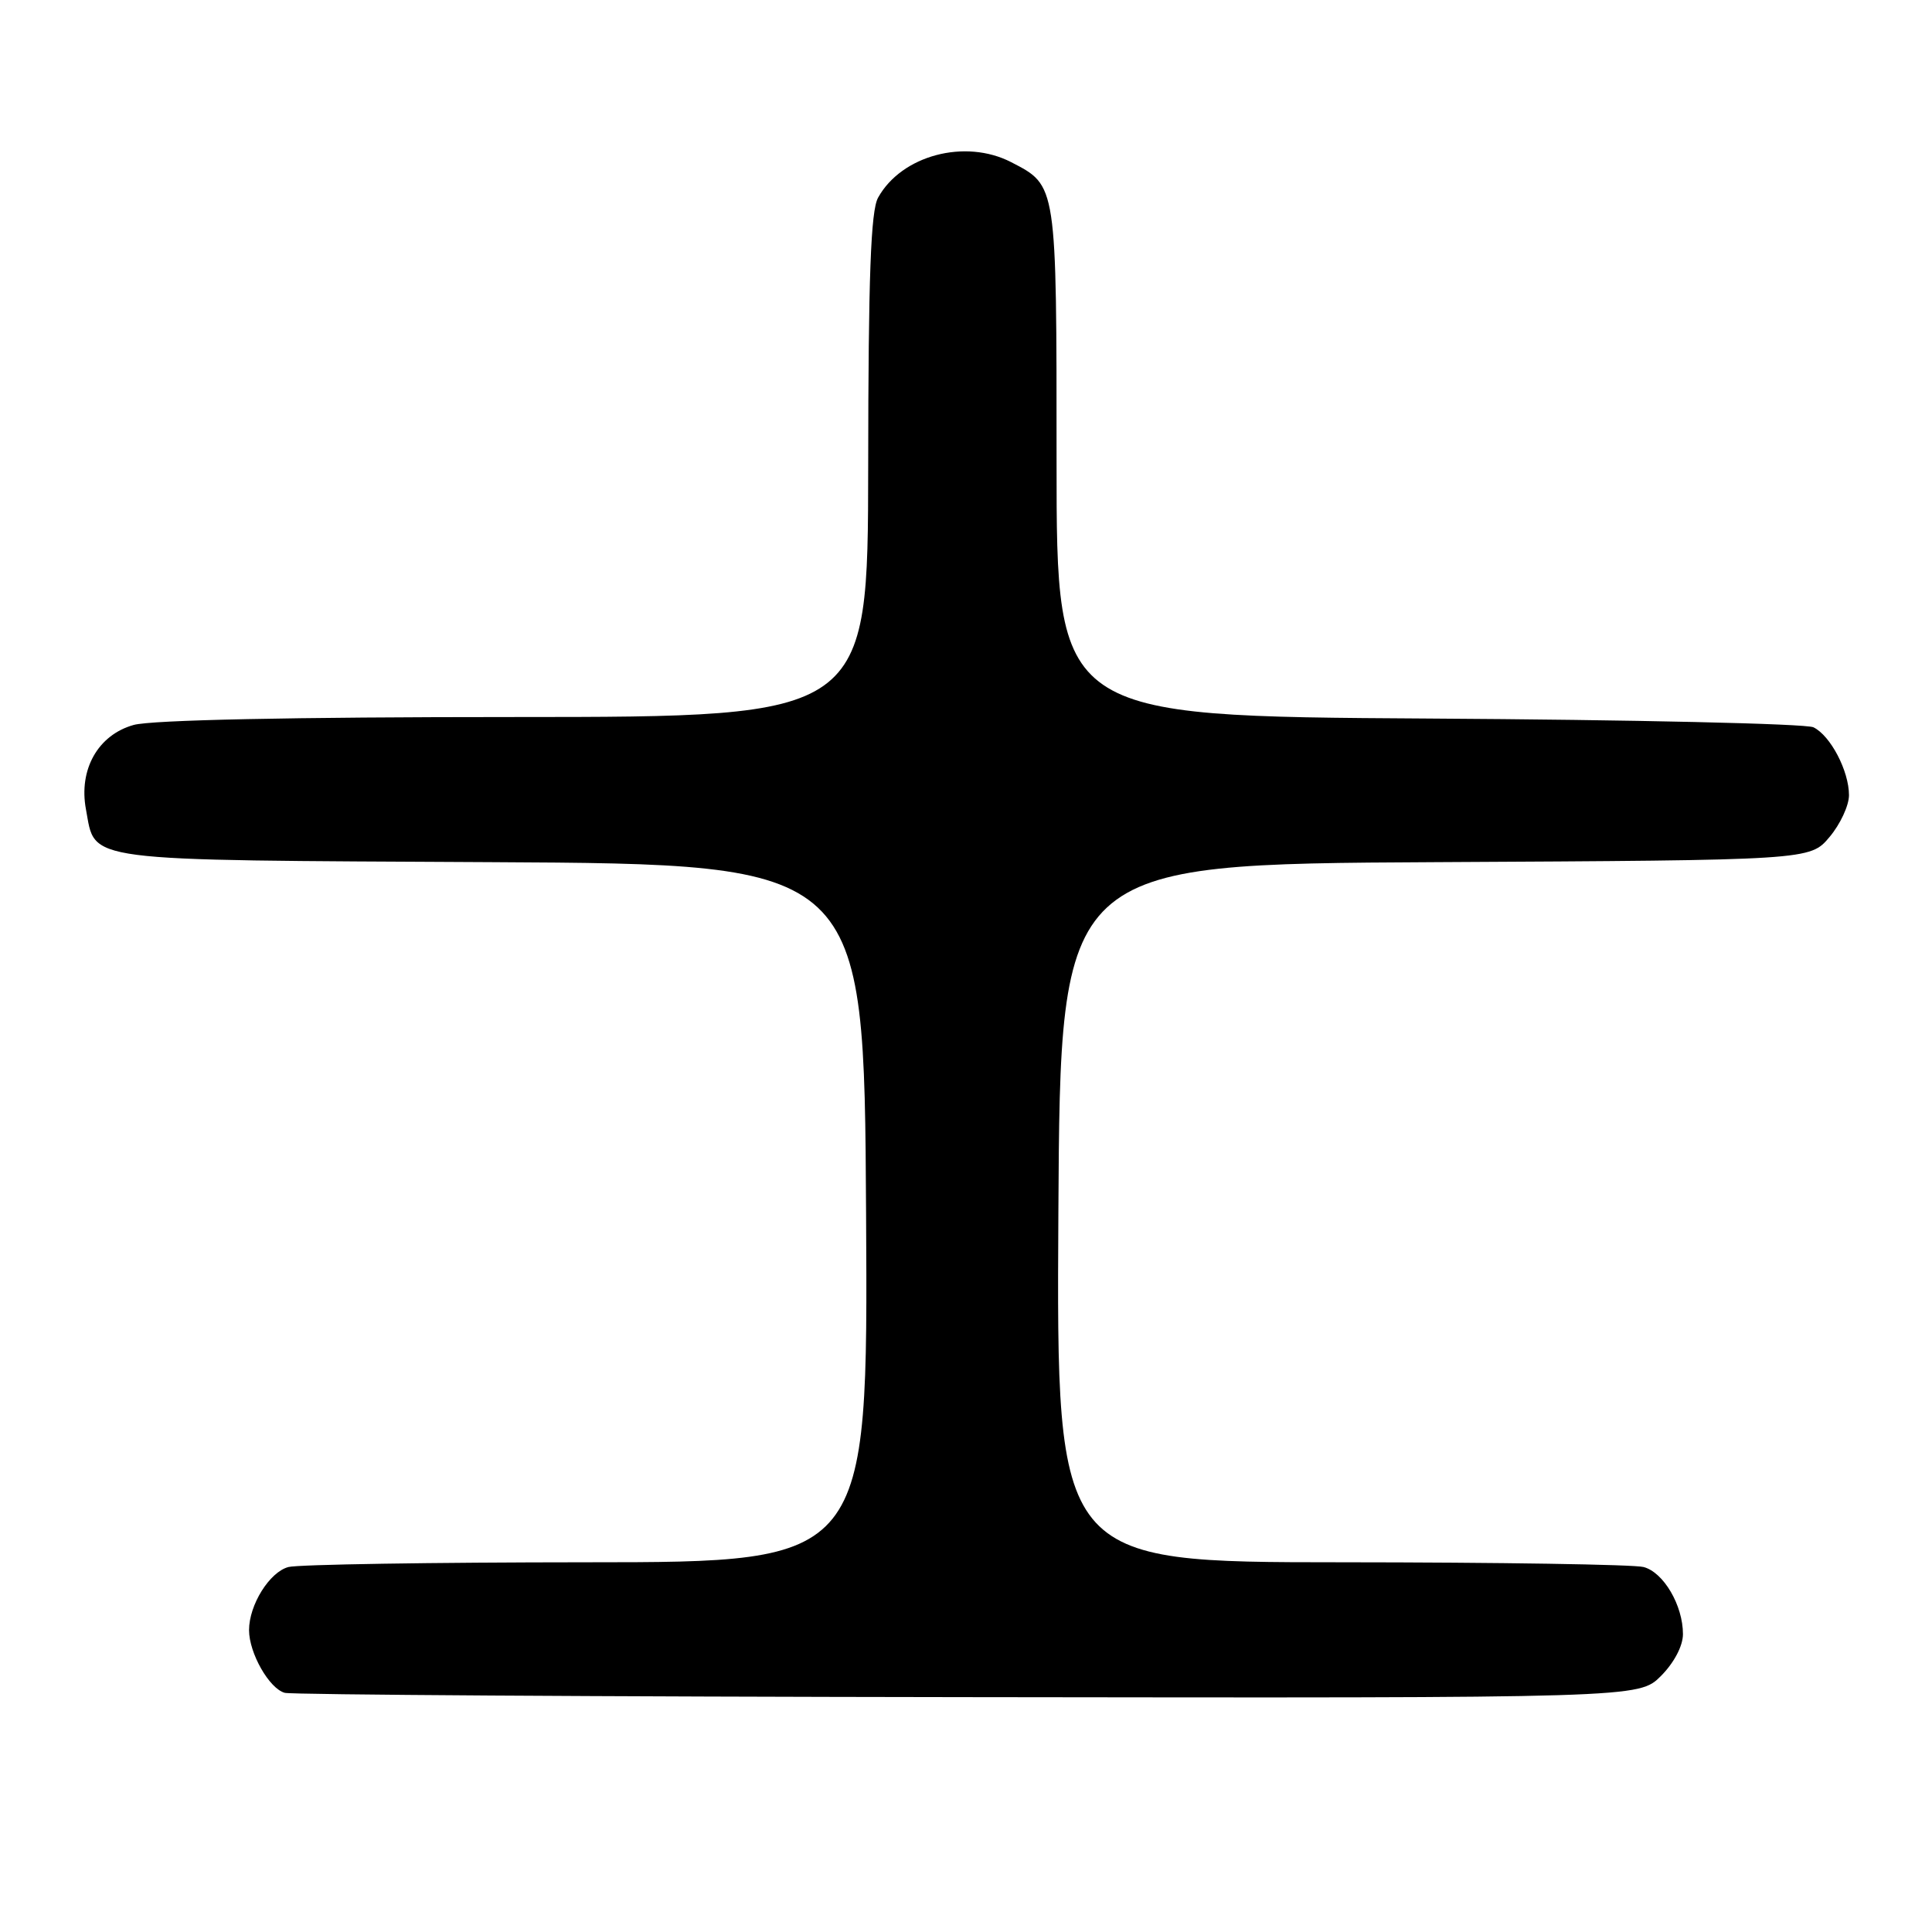 <?xml version="1.0" encoding="UTF-8" standalone="no"?>
<!DOCTYPE svg PUBLIC "-//W3C//DTD SVG 1.1//EN" "http://www.w3.org/Graphics/SVG/1.1/DTD/svg11.dtd" >
<svg xmlns="http://www.w3.org/2000/svg" xmlns:xlink="http://www.w3.org/1999/xlink" version="1.1" viewBox="0 0 256 256">
 <g >
 <path fill="currentColor"
d=" M 220.08 222.08 C 221.82 220.33 223.00 218.10 223.00 216.53 C 223.00 212.72 220.44 208.35 217.79 207.64 C 216.53 207.30 198.51 207.02 177.74 207.01 C 139.98 207.00 139.98 207.00 140.24 160.75 C 140.50 114.50 140.50 114.50 190.17 114.24 C 239.84 113.98 239.84 113.98 242.42 110.91 C 243.84 109.23 245.00 106.73 245.00 105.37 C 245.00 102.15 242.55 97.47 240.29 96.37 C 239.30 95.89 216.34 95.37 189.25 95.21 C 140.00 94.91 140.00 94.91 140.00 61.18 C 140.00 24.25 140.06 24.63 133.99 21.49 C 127.89 18.34 119.46 20.58 116.35 26.19 C 115.38 27.94 115.06 36.63 115.04 61.75 C 115.00 95.00 115.00 95.00 68.25 95.01 C 38.58 95.01 20.11 95.40 17.71 96.06 C 12.99 97.38 10.40 101.96 11.39 107.25 C 12.71 114.28 10.17 113.95 65.07 114.24 C 114.50 114.50 114.50 114.50 114.76 160.75 C 115.02 207.00 115.02 207.00 77.76 207.01 C 57.27 207.02 39.47 207.30 38.21 207.64 C 35.71 208.31 33.00 212.66 33.00 216.00 C 33.00 219.05 35.69 223.77 37.74 224.31 C 38.71 224.56 79.47 224.82 128.33 224.88 C 217.15 225.00 217.15 225.00 220.08 222.08 Z "/>
</g>
</svg>